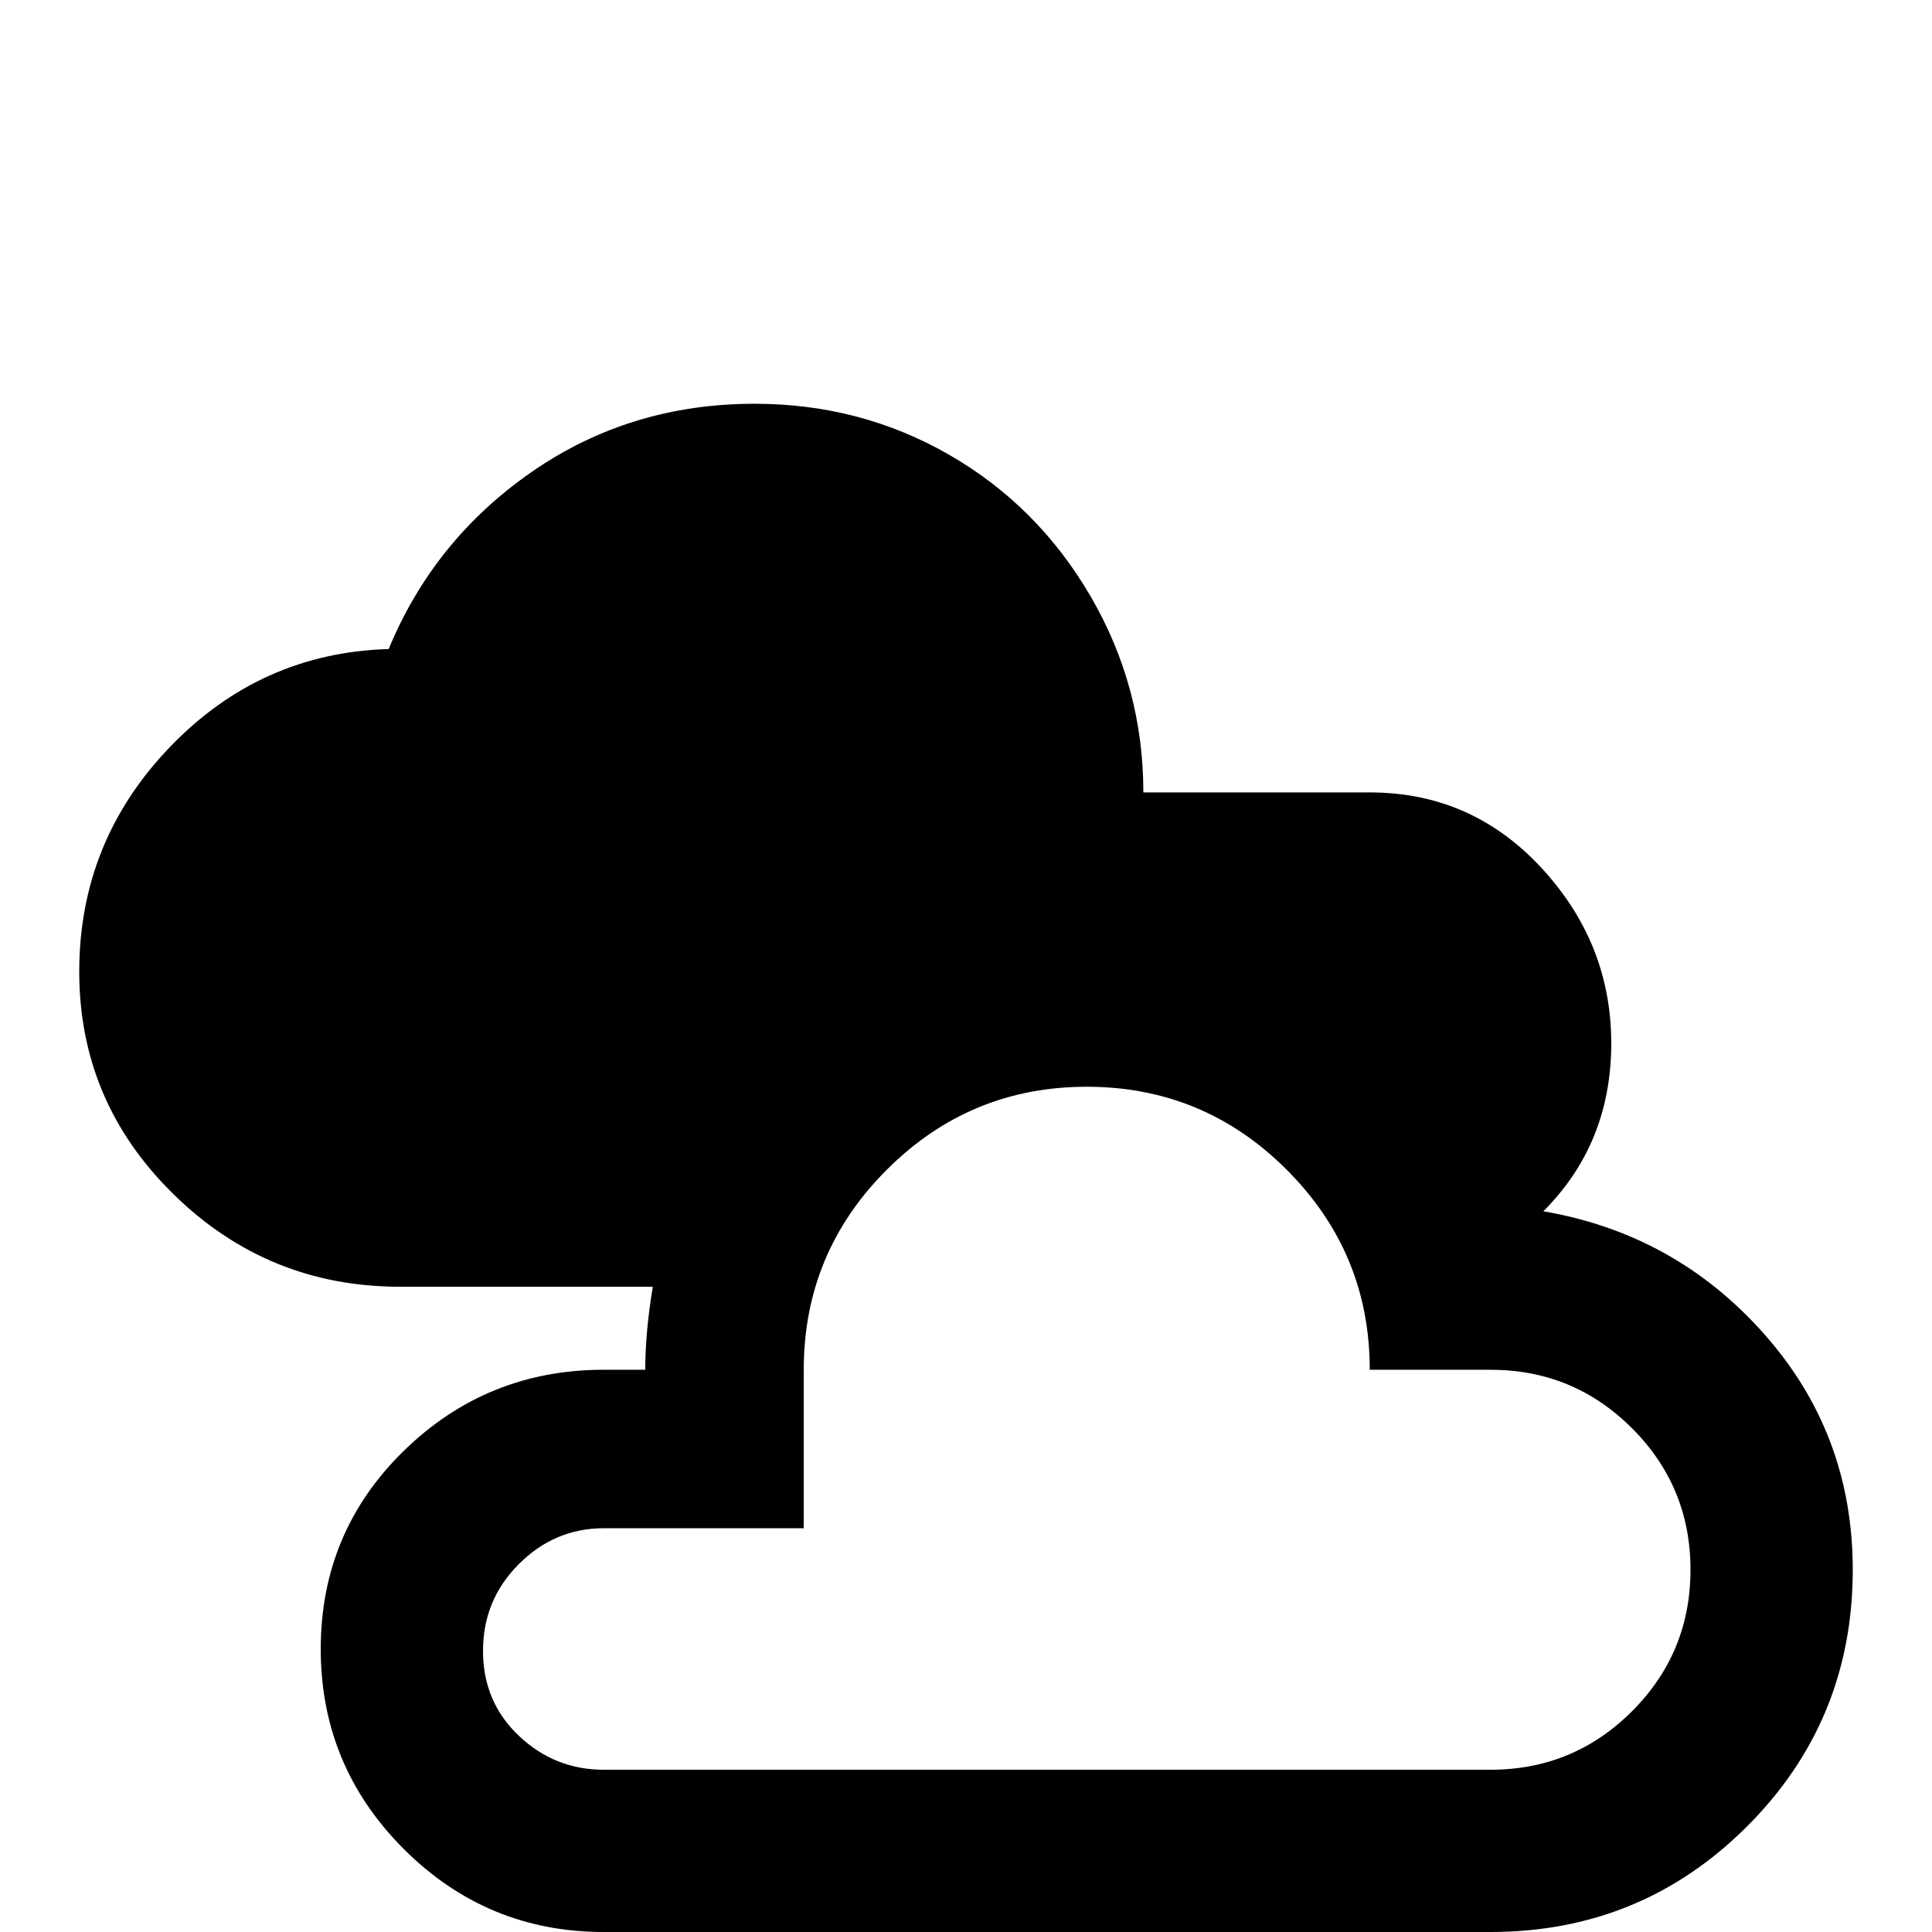 <svg xmlns="http://www.w3.org/2000/svg" viewBox="0 -512 512 512">
	<path fill="#000000" d="M409 -191Q427 -209 427 -235.5Q427 -262 408.5 -282Q390 -302 363 -302H303Q303 -330 289 -354Q275 -378 251.5 -391.5Q228 -405 200 -405Q167 -405 141 -387Q115 -369 103 -340Q69 -339 45 -314Q21 -289 21 -254.5Q21 -220 46 -195.5Q71 -171 106 -171H173Q171 -159 171 -149H160Q129 -149 107 -127.5Q85 -106 85 -75Q85 -44 107 -22Q129 0 160 0H395Q435 0 463 -28Q491 -56 491 -96Q491 -132 467.5 -158.5Q444 -185 409 -191ZM395 -43H160Q147 -43 137.5 -52Q128 -61 128 -74.5Q128 -88 137.5 -97.5Q147 -107 160 -107H213V-149Q213 -180 235 -202Q257 -224 288 -224Q319 -224 341 -202Q363 -180 363 -149H395Q417 -149 432.5 -133.5Q448 -118 448 -96Q448 -74 432.5 -58.5Q417 -43 395 -43Z"/>
</svg>